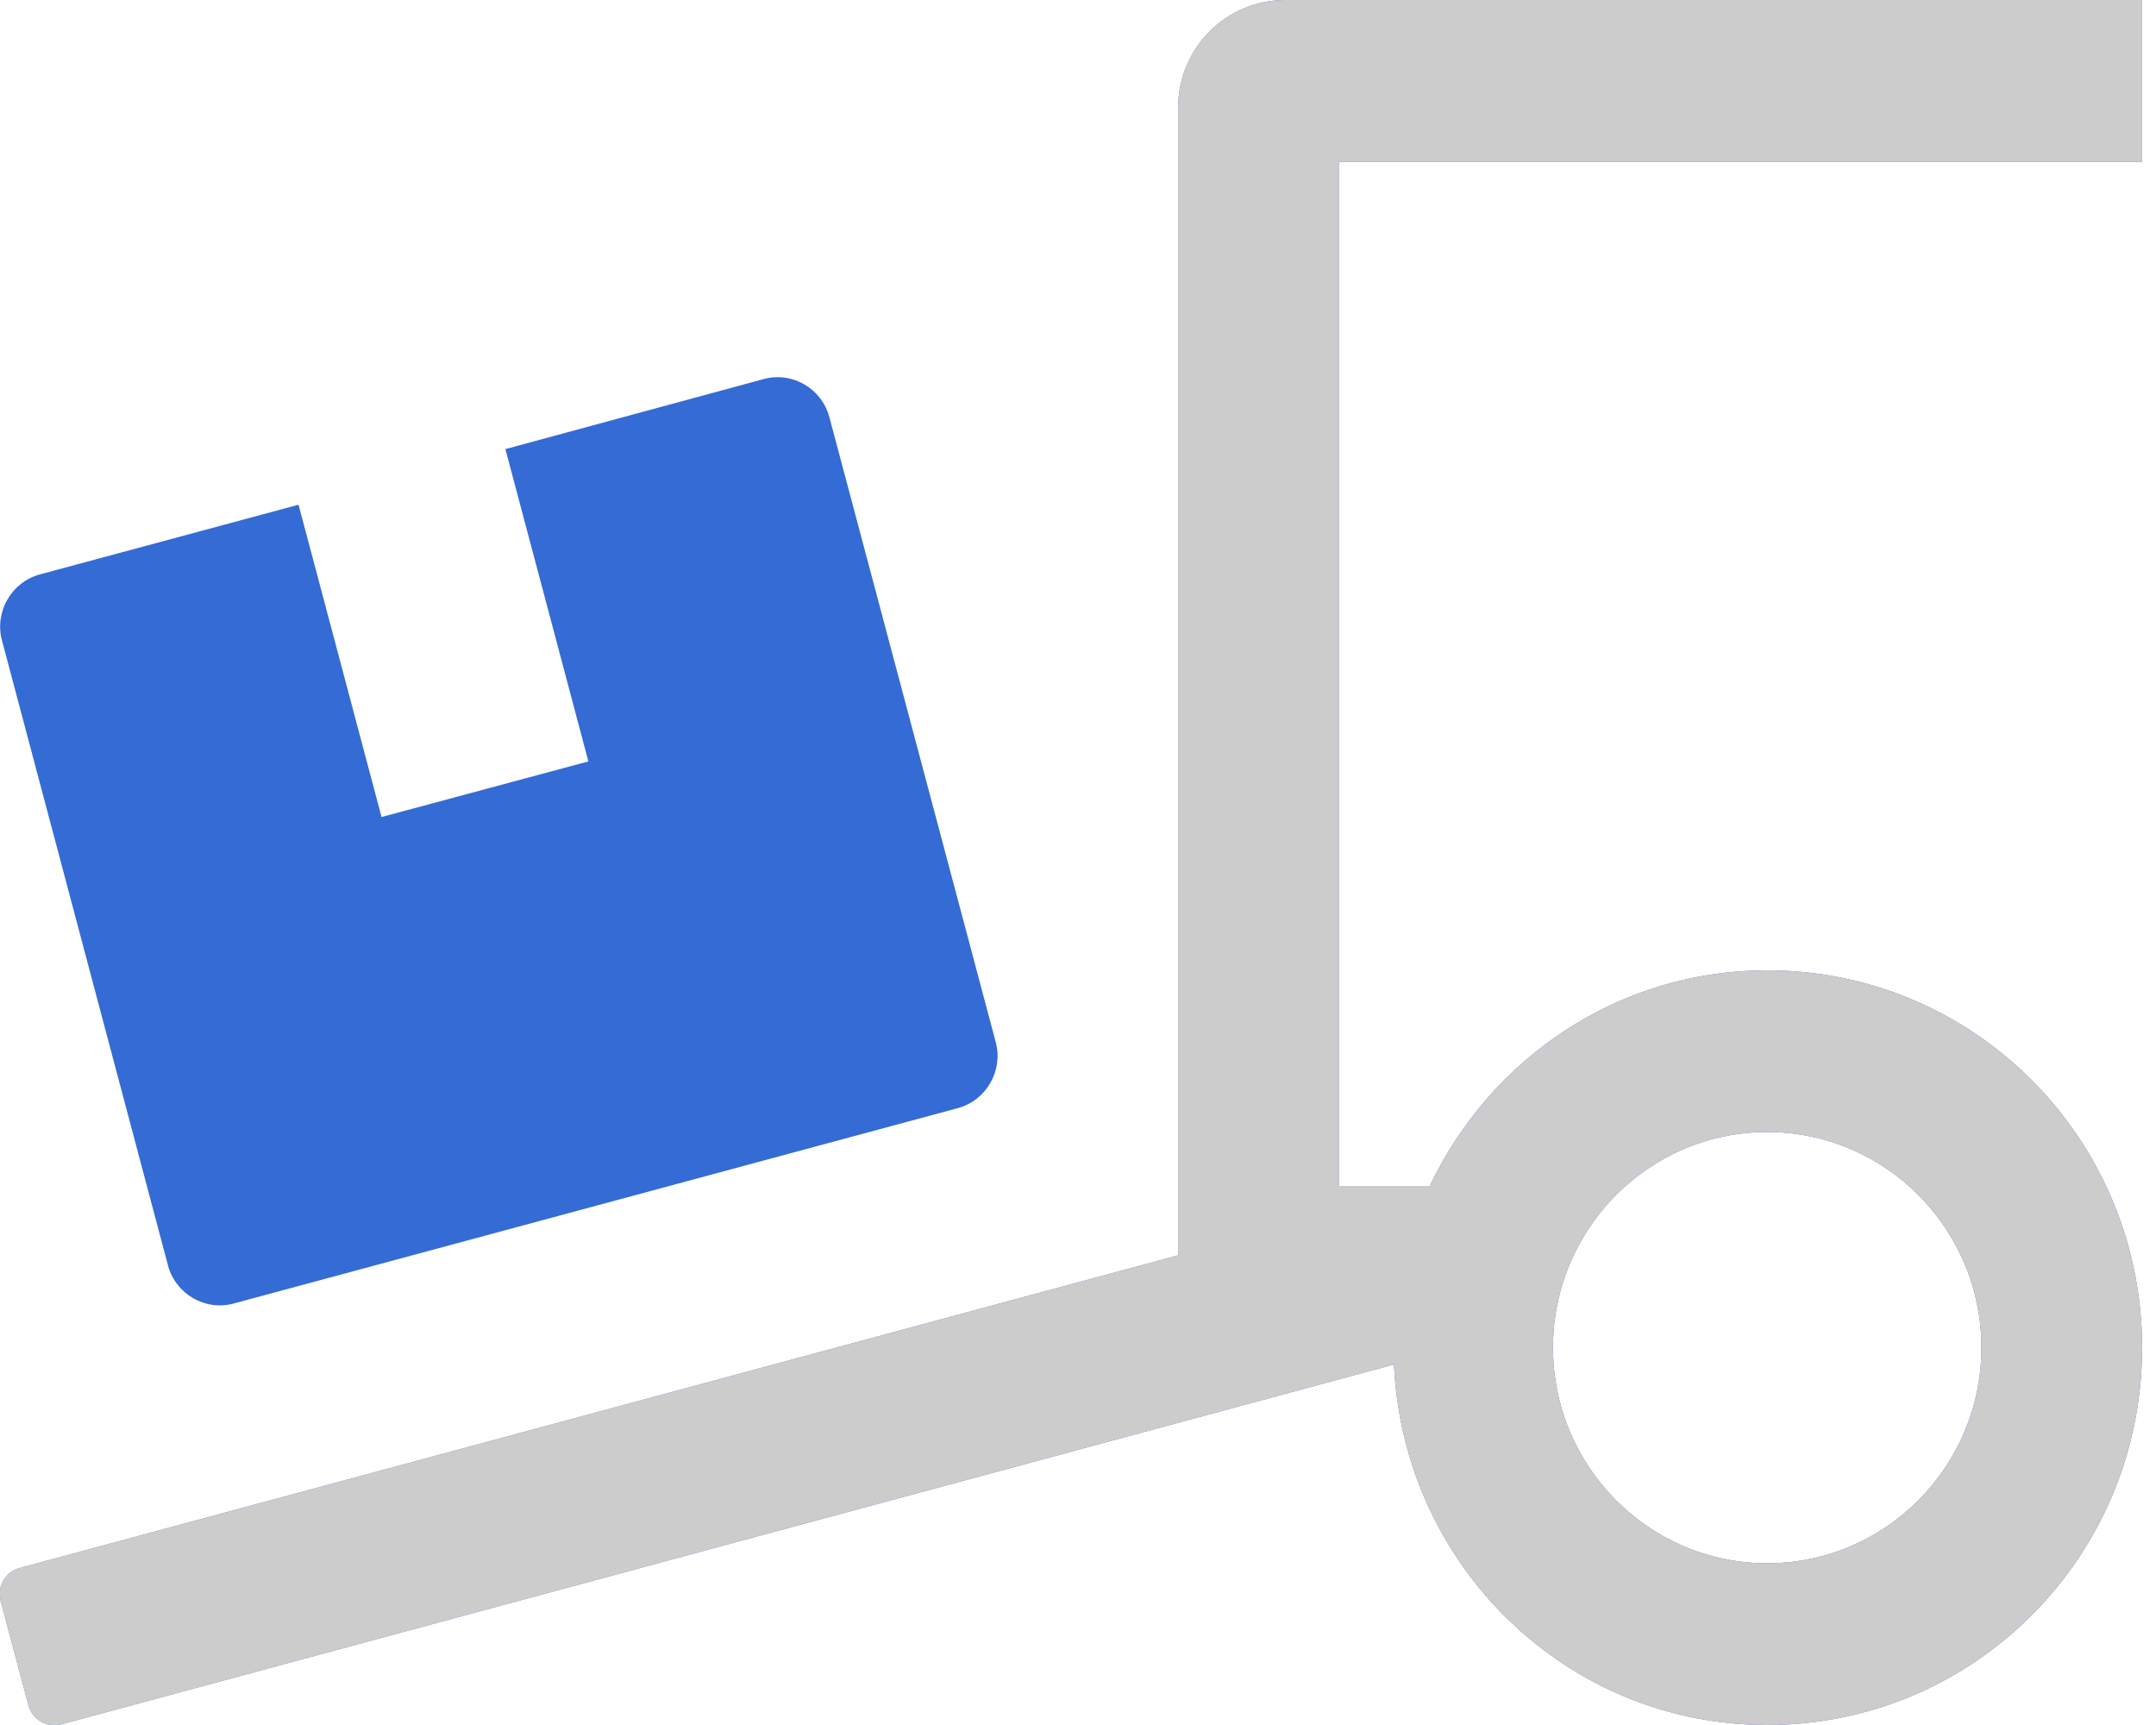 <svg width="75" height="60" viewBox="0 0 75 60" fill="none" xmlns="http://www.w3.org/2000/svg">
<g clip-path="url(#clip0_32_175)">
<path d="M74.516 5.625V0H44.709C42.648 0 40.983 1.676 40.983 3.75V43.664L0.686 54.539C0.186 54.668 -0.105 55.184 0.023 55.688L0.989 59.309C1.117 59.812 1.63 60.105 2.13 59.977L48.493 47.461C48.808 54.434 54.478 60 61.475 60C68.682 60 74.516 54.129 74.516 46.875C74.516 39.621 68.682 33.75 61.475 33.75C56.282 33.75 51.835 36.832 49.739 41.25H46.572V5.625H74.516ZM61.475 39.375C65.585 39.375 68.927 42.738 68.927 46.875C68.927 51.012 65.585 54.375 61.475 54.375C57.365 54.375 54.024 51.012 54.024 46.875C54.024 42.738 57.365 39.375 61.475 39.375ZM5.844 44.016C6.112 45.012 7.137 45.609 8.126 45.34L33.322 38.543C34.312 38.273 34.906 37.242 34.638 36.246L28.851 14.508C28.584 13.512 27.559 12.914 26.569 13.184L17.581 15.621L20.468 26.484L13.273 28.418L10.385 17.555L1.385 19.98C0.395 20.25 -0.198 21.281 0.069 22.277L5.844 44.016Z" fill="#346BD5"/>
<path d="M74.516 5.625V0H44.709C42.648 0 40.983 1.676 40.983 3.75V43.664L0.686 54.539C0.186 54.668 -0.105 55.184 0.023 55.688L0.989 59.309C1.117 59.812 1.63 60.105 2.13 59.977L48.493 47.461C48.808 54.434 54.478 60 61.475 60C68.682 60 74.516 54.129 74.516 46.875C74.516 39.621 68.682 33.75 61.475 33.75C56.282 33.75 51.835 36.832 49.739 41.25H46.572V5.625H74.516ZM61.475 39.375C65.585 39.375 68.927 42.738 68.927 46.875C68.927 51.012 65.585 54.375 61.475 54.375C57.365 54.375 54.024 51.012 54.024 46.875C54.024 42.738 57.365 39.375 61.475 39.375Z" fill="#CCCCCC"/>
</g>
<defs>
<clipPath id="clip0_32_175">
<rect width="74.516" height="60" fill="white"/>
</clipPath>
</defs>
</svg>
